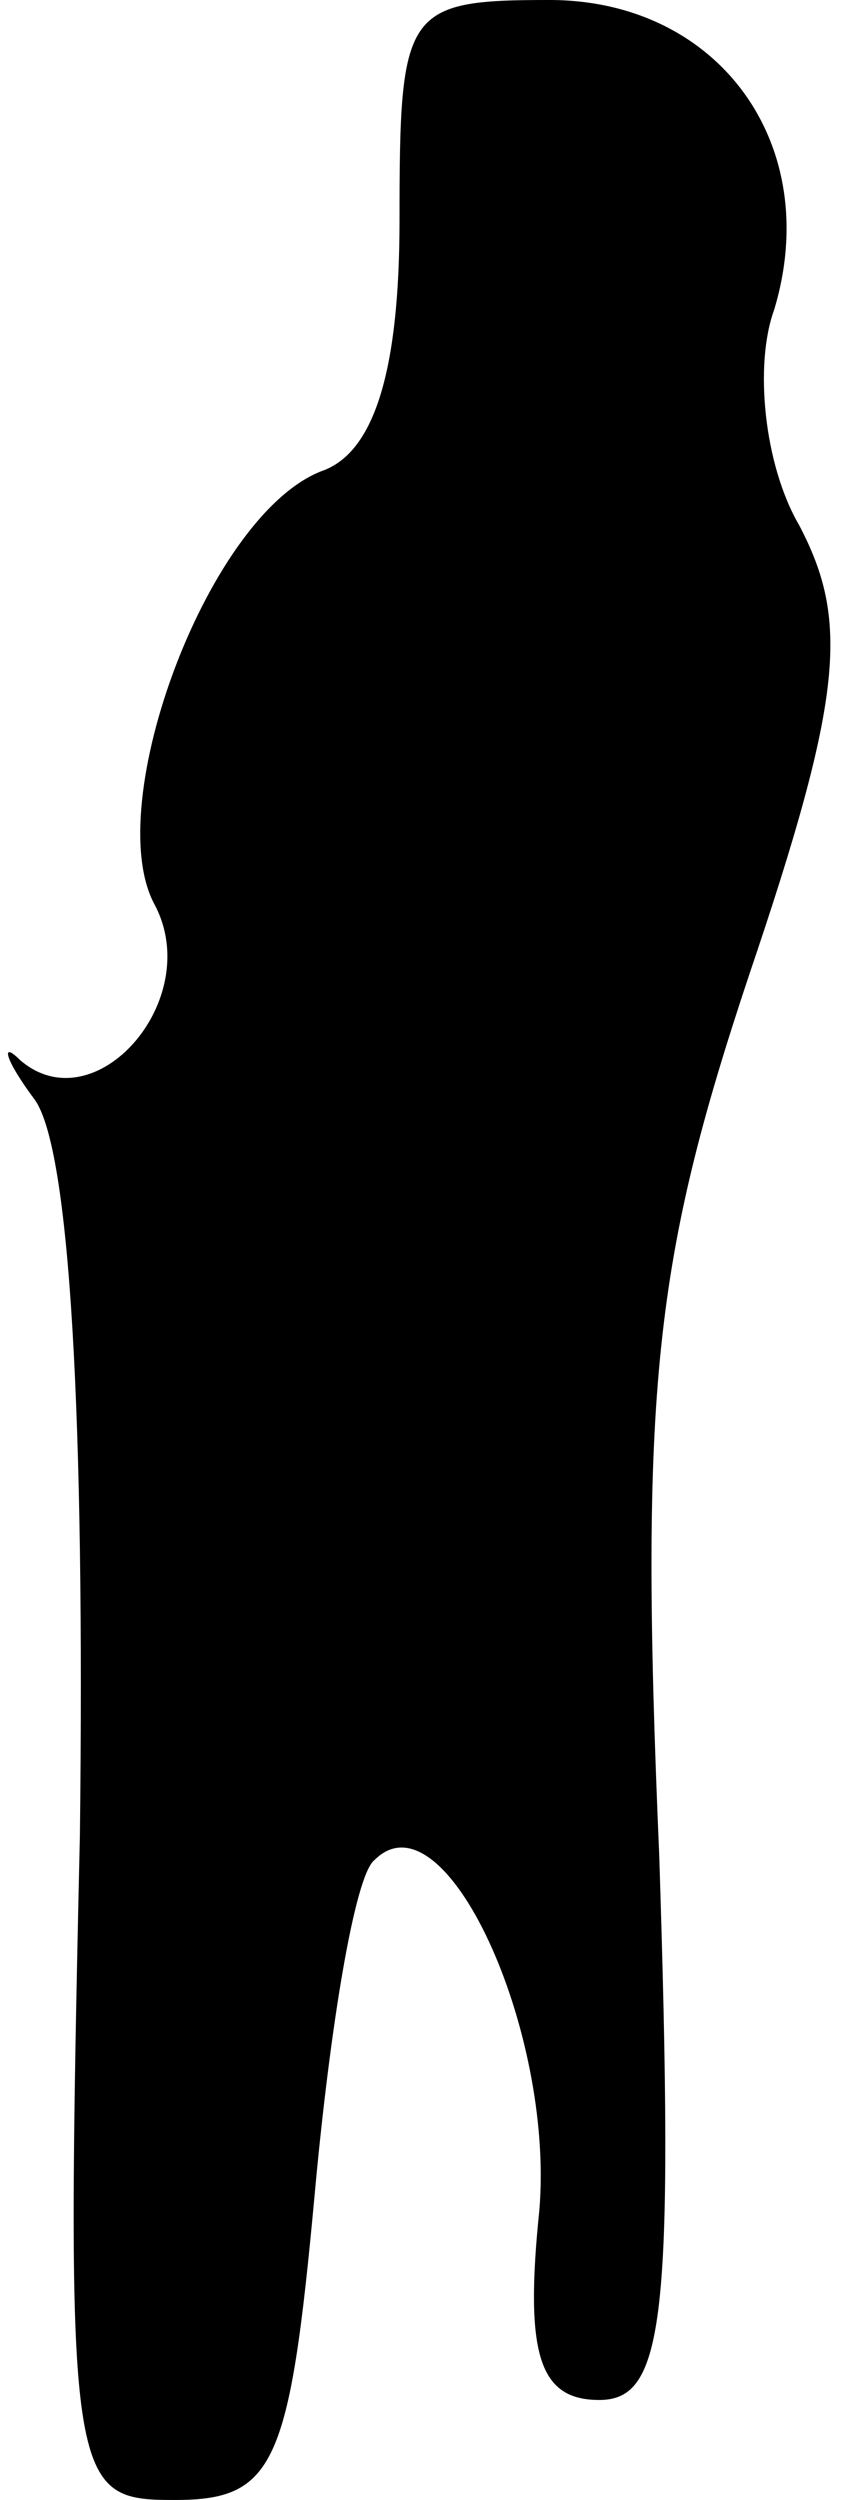 <?xml version="1.0" standalone="no"?>
<!DOCTYPE svg PUBLIC "-//W3C//DTD SVG 20010904//EN"
 "http://www.w3.org/TR/2001/REC-SVG-20010904/DTD/svg10.dtd">
<svg version="1.0" xmlns="http://www.w3.org/2000/svg"
 width="17pt" height="50pt" viewBox="0 0 17 50"
 preserveAspectRatio="xMidYMid meet">
<g transform="translate(0,50) scale(0.1,-0.1)"
fill="#000000" stroke="none">
<path fill="#000000" stroke="none" d="M80 456 c0 -30 -5 -46 -15 -50 -23 -8
-45 -67 -34 -87 10 -19 -12 -44 -27 -31 -4 4 -3 0 3 -8 7 -10 10 -63 9 -147
-3 -131 -2 -133 19 -133 20 0 23 7 28 61 3 33 8 64 12 67 14 14 36 -34 33 -70
-3 -29 0 -38 12 -38 13 0 15 16 12 109 -4 93 -1 119 18 176 19 56 20 71 10 90
-7 12 -9 32 -5 43 10 33 -11 62 -45 62 -29 0 -30 -2 -30 -44z"/>
</g>
</svg>
